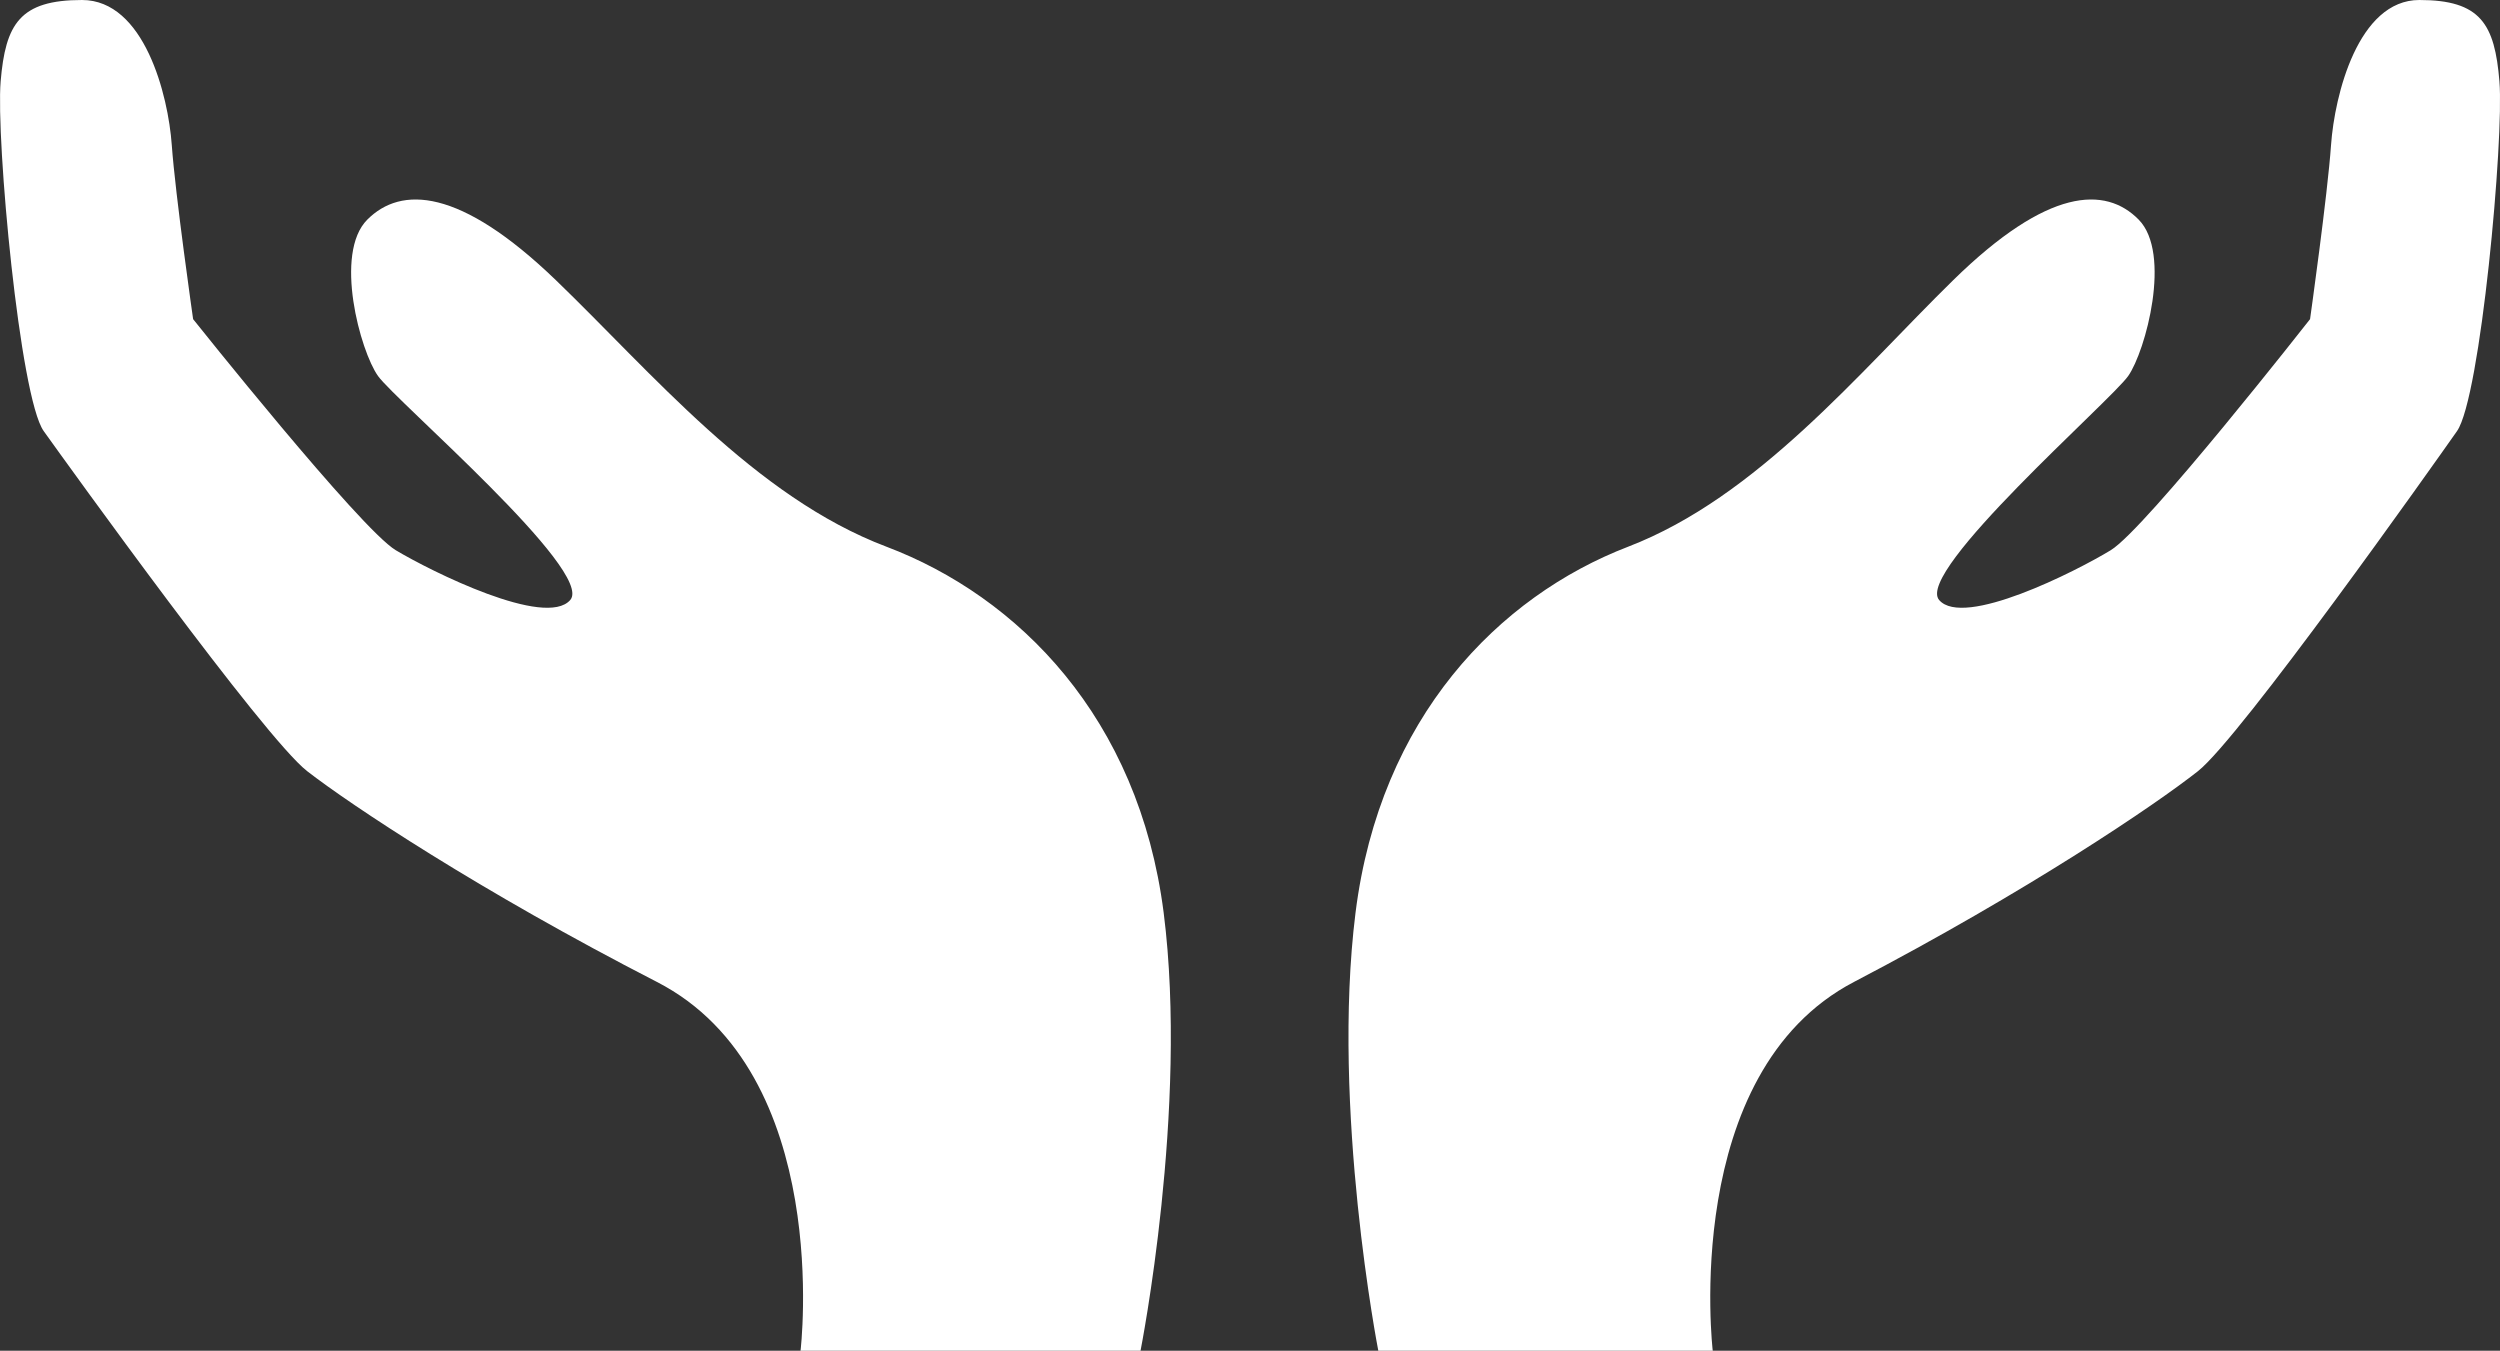 <?xml version="1.0" encoding="UTF-8"?>
<svg id="b" data-name="Layer 2" xmlns="http://www.w3.org/2000/svg" viewBox="0 0 346.55 187.24">
  <rect x="0" y="0" width="346.55" height="187.24" fill="#333333" stroke="none"/>
  <defs>
    <style>
      .d {
        fill: #fff;
        stroke-width: 0px;
      }
    </style>
  </defs>
  <g id="c" data-name="Layer 5">
    <path class="d" d="m158.11,187.24h-47.14s4.65-38.51-19.92-51.13-42.49-24.57-48.47-29.21S9.38,64.4,6.06,59.76-.58,19.26.09,11.29,2.74,0,11.37,0s11.95,13.19,12.44,20.09,2.96,24.15,2.96,24.15c0,0,23.16,29.08,28.09,32.03s20.78,10.84,24.19,6.9-24.19-27.6-26.65-31.05-6.16-17-1.48-21.68,12.81-4.44,26.12,8.38,27.6,30.06,45.83,36.96,34.99,23.66,38.44,50.76-3.21,60.7-3.21,60.7Z"/>
    <path class="d" d="m191.06,187.24h46.36s-4.57-38.51,19.59-51.13c24.16-12.62,41.79-24.57,47.67-29.21s32.65-42.49,35.91-47.14,6.53-40.5,5.88-48.47-2.61-11.29-11.1-11.29-11.75,13.19-12.24,20.09c-.48,6.9-2.91,24.15-2.91,24.15,0,0-22.78,29.08-27.63,32.03s-20.43,10.84-23.79,6.9,23.79-27.6,26.21-31.05c2.42-3.45,6.06-17,1.45-21.68s-12.6-4.44-25.69,8.38-27.14,30.06-45.07,36.96c-17.93,6.9-34.41,23.66-37.8,50.76-3.39,27.11,3.16,60.7,3.16,60.7Z"/>
  </g>
</svg>